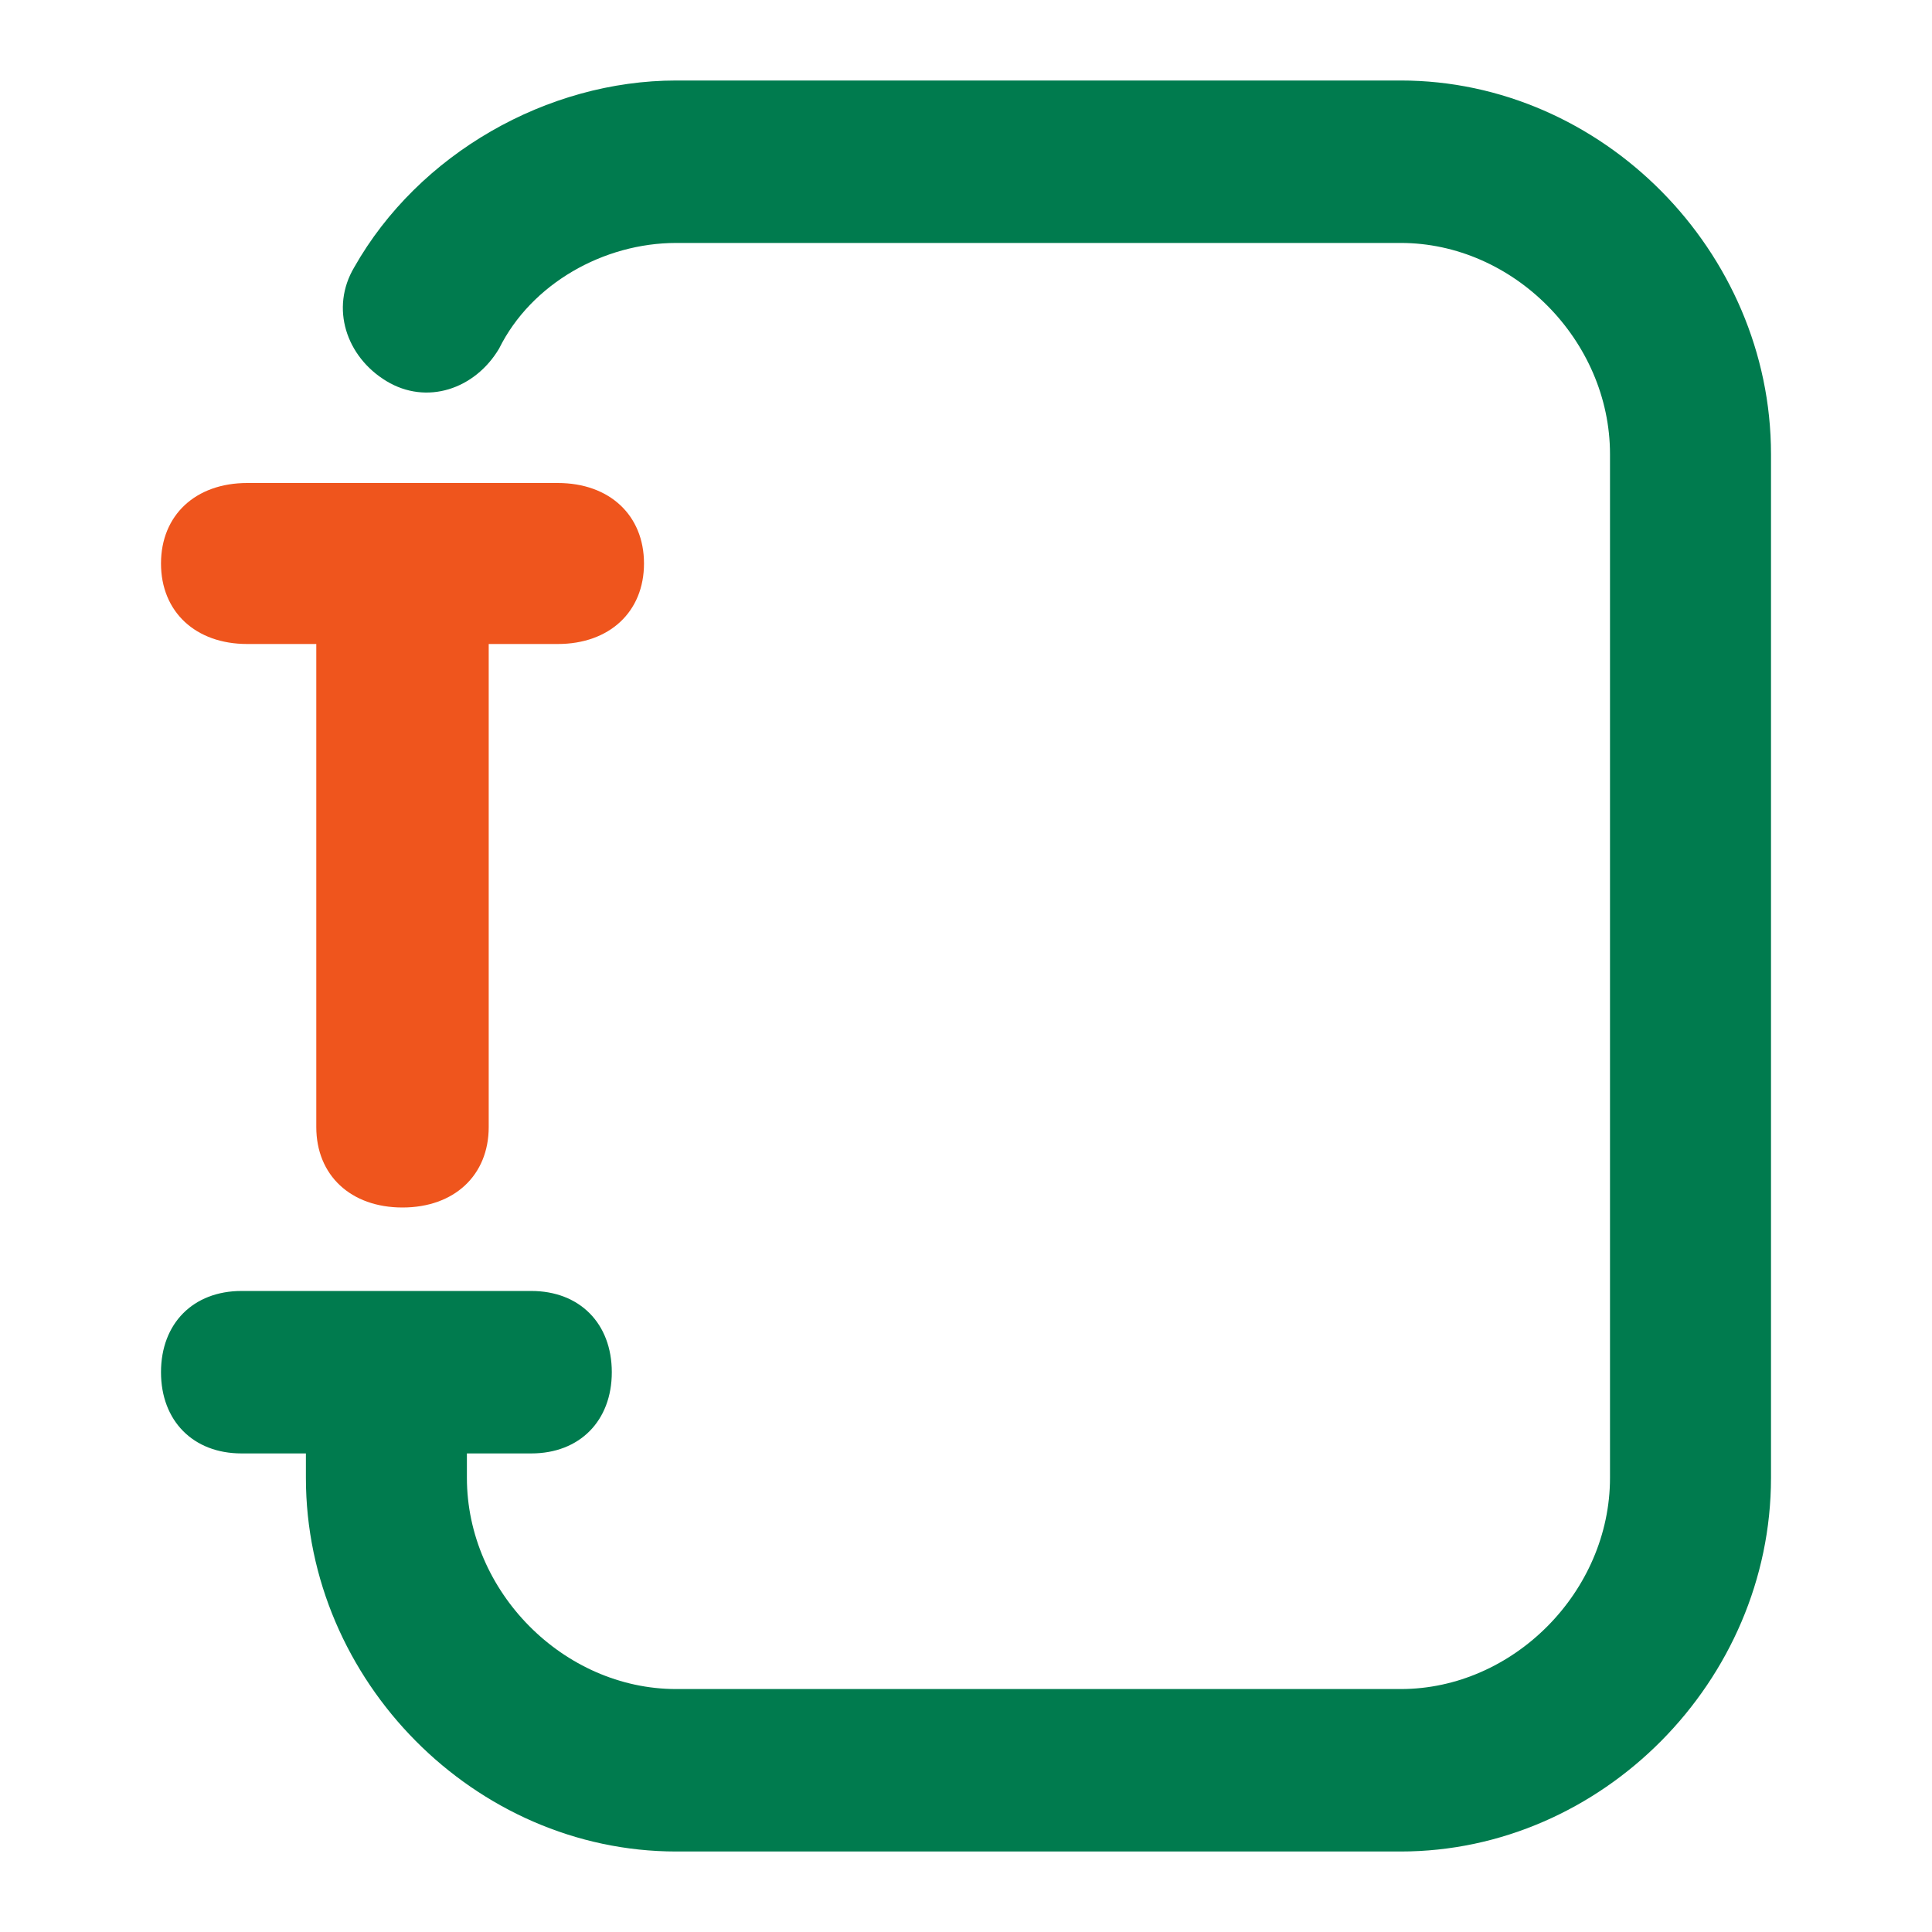<svg width="35" height="35" viewBox="0 0 24 24" fill="none" xmlns="http://www.w3.org/2000/svg">
<path d="M17.4 1H8.4C6.8 1 5.2 1.908 4.4 3.321C4.1 3.826 4.3 4.431 4.8 4.734C5.3 5.037 5.9 4.835 6.2 4.33C6.6 3.523 7.5 3.018 8.4 3.018H17.4C18.8 3.018 20 4.229 20 5.642V17.45V18.358C20 19.771 18.8 20.982 17.4 20.982H8.4C7 20.982 5.8 19.771 5.8 18.358V18.055H6.6C7.2 18.055 7.6 17.651 7.6 17.046C7.6 16.44 7.2 16.037 6.6 16.037H3C2.4 16.037 2 16.44 2 17.046C2 17.651 2.4 18.055 3 18.055H3.8V18.358C3.8 20.881 5.9 23 8.4 23H17.4C19.9 23 22 20.881 22 18.358V17.45V5.642C22 3.119 19.9 1 17.4 1Z" fill="#007B4E"/>
<path d="M3.071 8H3.929V14C3.929 14.6 4.357 15 5 15C5.643 15 6.071 14.6 6.071 14V8H6.929C7.571 8 8 7.6 8 7C8 6.4 7.571 6 6.929 6H3.071C2.429 6 2 6.4 2 7C2 7.6 2.429 8 3.071 8Z" fill="#EF551D"/>
</svg>
